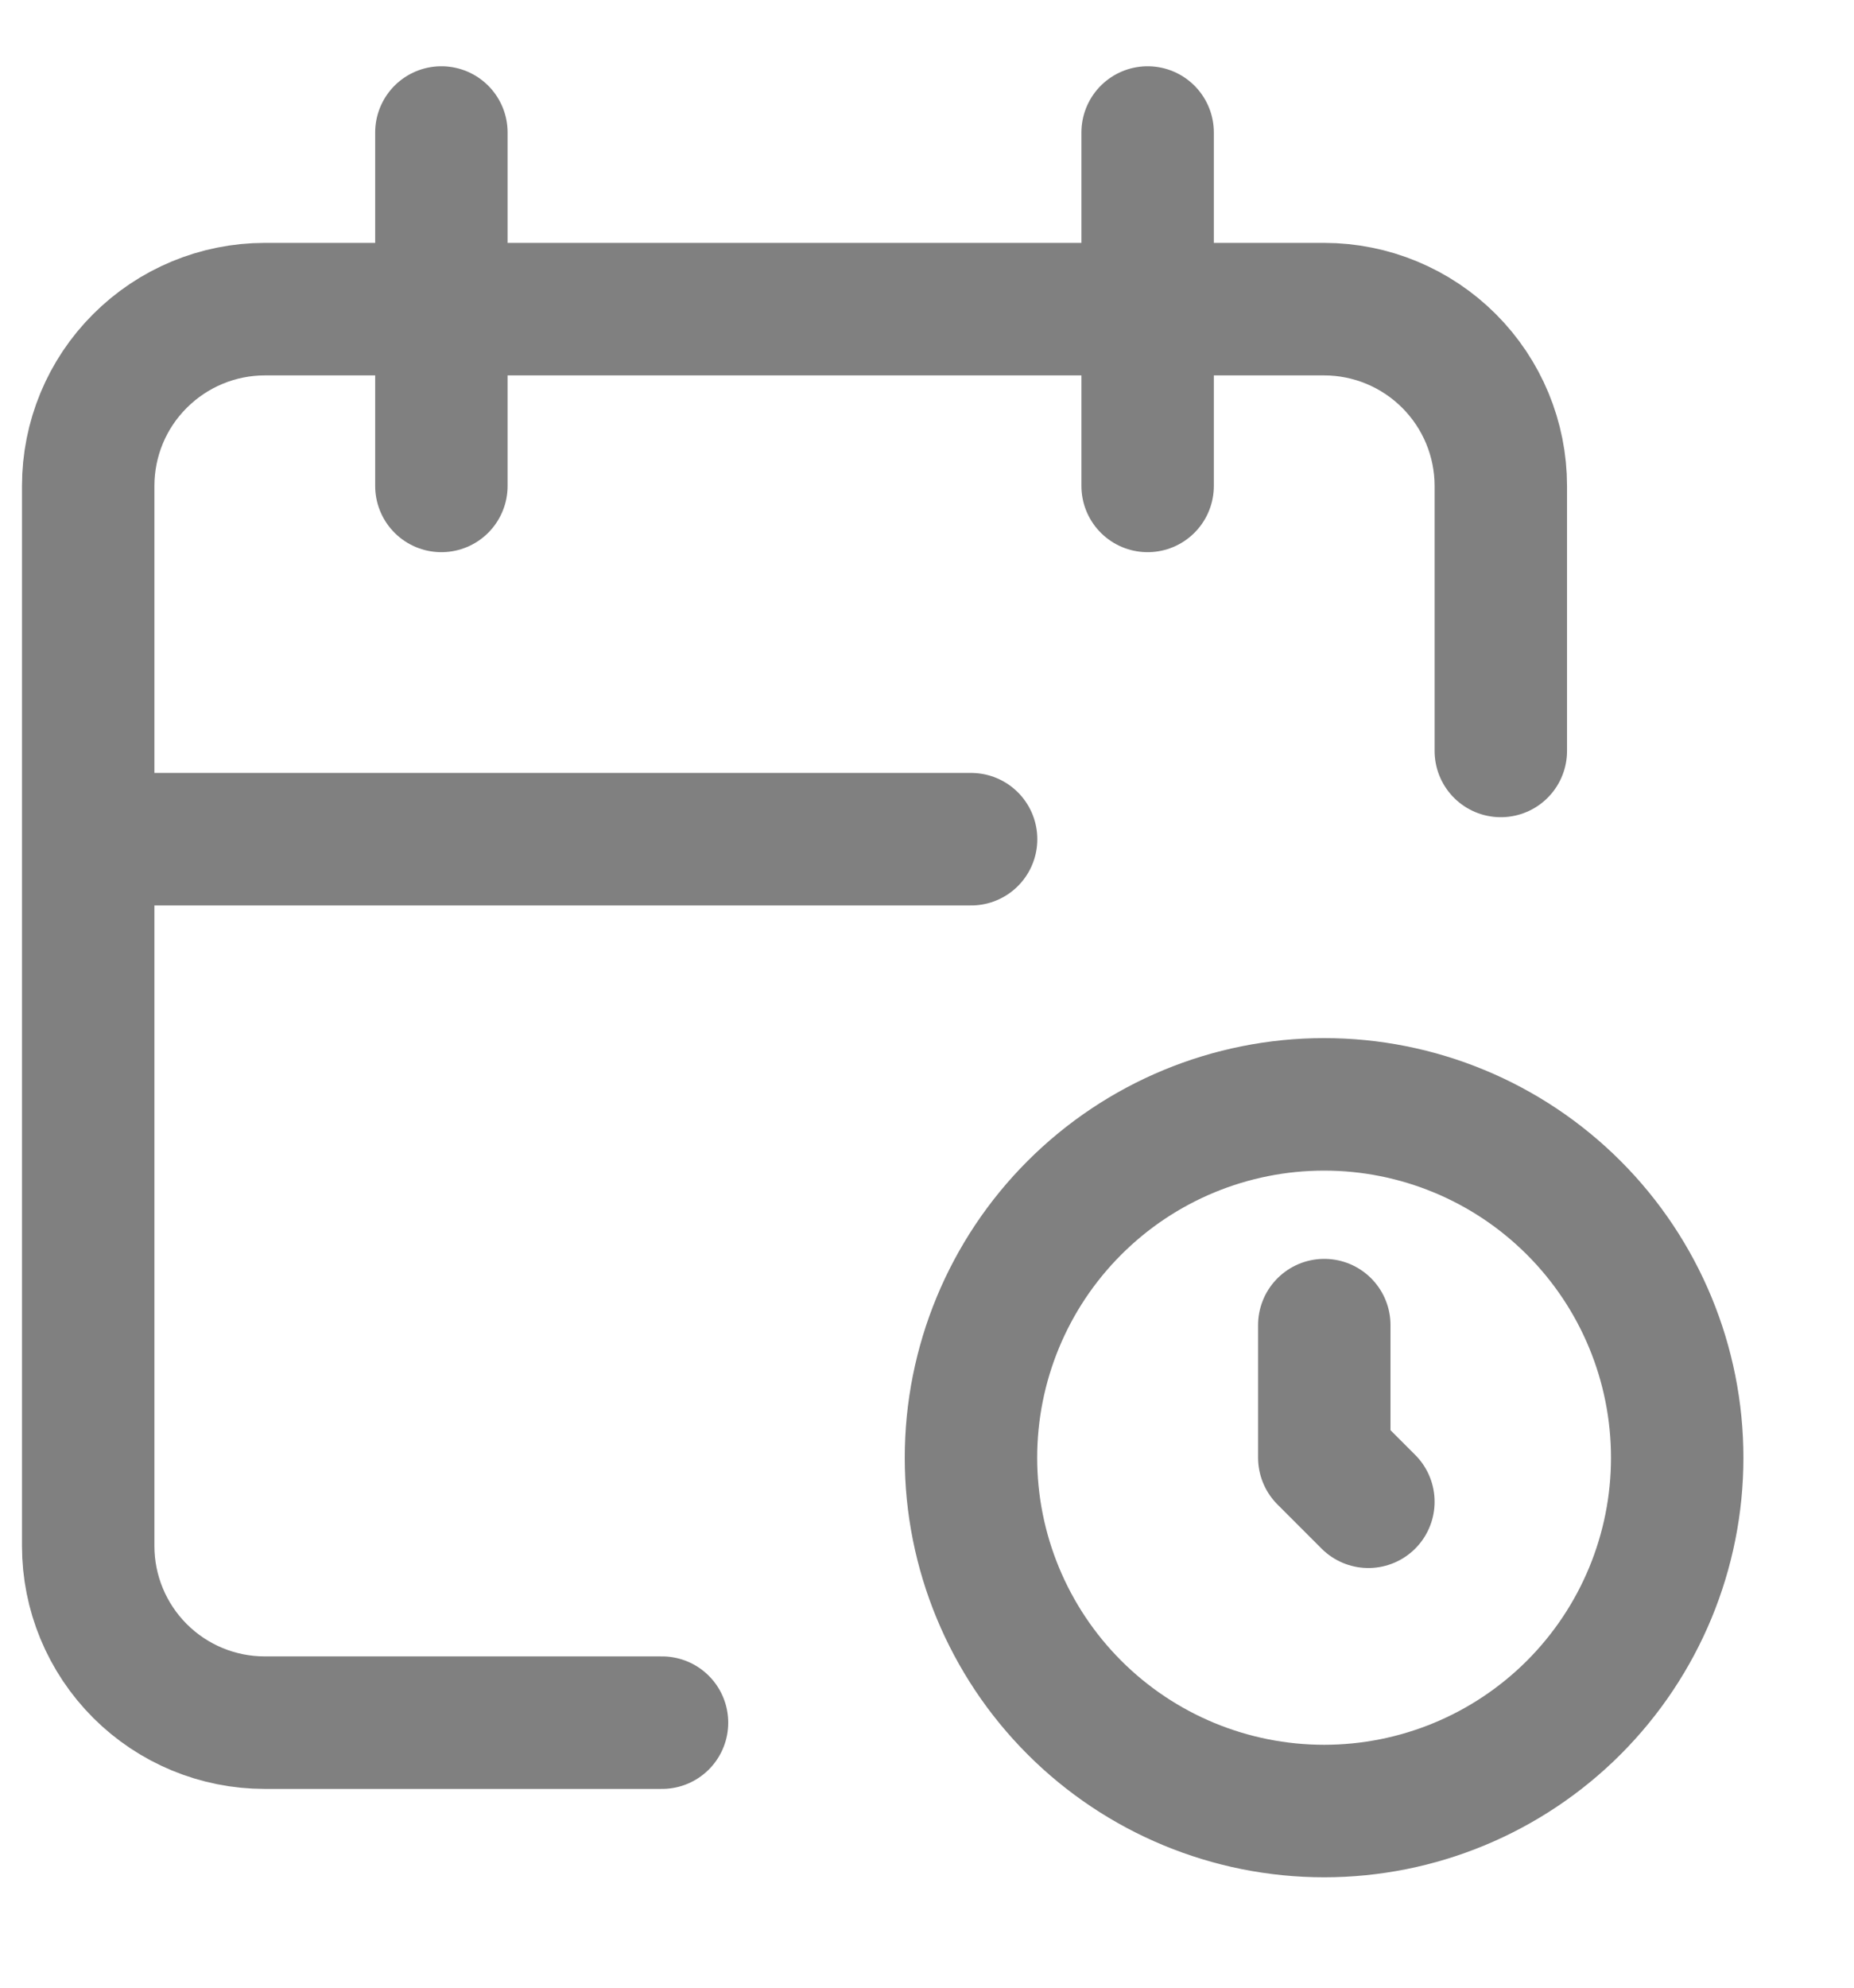 <svg width="14" height="15" viewBox="0 0 14 15" fill="none" xmlns="http://www.w3.org/2000/svg">
<path d="M4.999 13H1.999C1.646 13 1.307 12.86 1.057 12.61C0.806 12.359 0.666 12.02 0.666 11.667V3.667C0.666 3.313 0.806 2.974 1.057 2.724C1.307 2.474 1.646 2.333 1.999 2.333H9.999C10.353 2.333 10.692 2.474 10.942 2.724C11.192 2.974 11.333 3.313 11.333 3.667V5.667M8.666 1V3.667M3.333 1V3.667M0.666 6.333H7.333" stroke="#808080" stroke-linecap="round" stroke-linejoin="round"/>
<path d="M7.332 11.001C7.332 11.708 7.613 12.386 8.113 12.886C8.613 13.386 9.291 13.667 9.999 13.667C10.706 13.667 11.384 13.386 11.884 12.886C12.384 12.386 12.665 11.708 12.665 11.001C12.665 10.293 12.384 9.615 11.884 9.115C11.384 8.615 10.706 8.334 9.999 8.334C9.291 8.334 8.613 8.615 8.113 9.115C7.613 9.615 7.332 10.293 7.332 11.001Z" stroke="#808080" stroke-linecap="round" stroke-linejoin="round"/>
<path d="M10 10V11L10.333 11.333" stroke="#808080" stroke-linecap="round" stroke-linejoin="round"/>
</svg>
